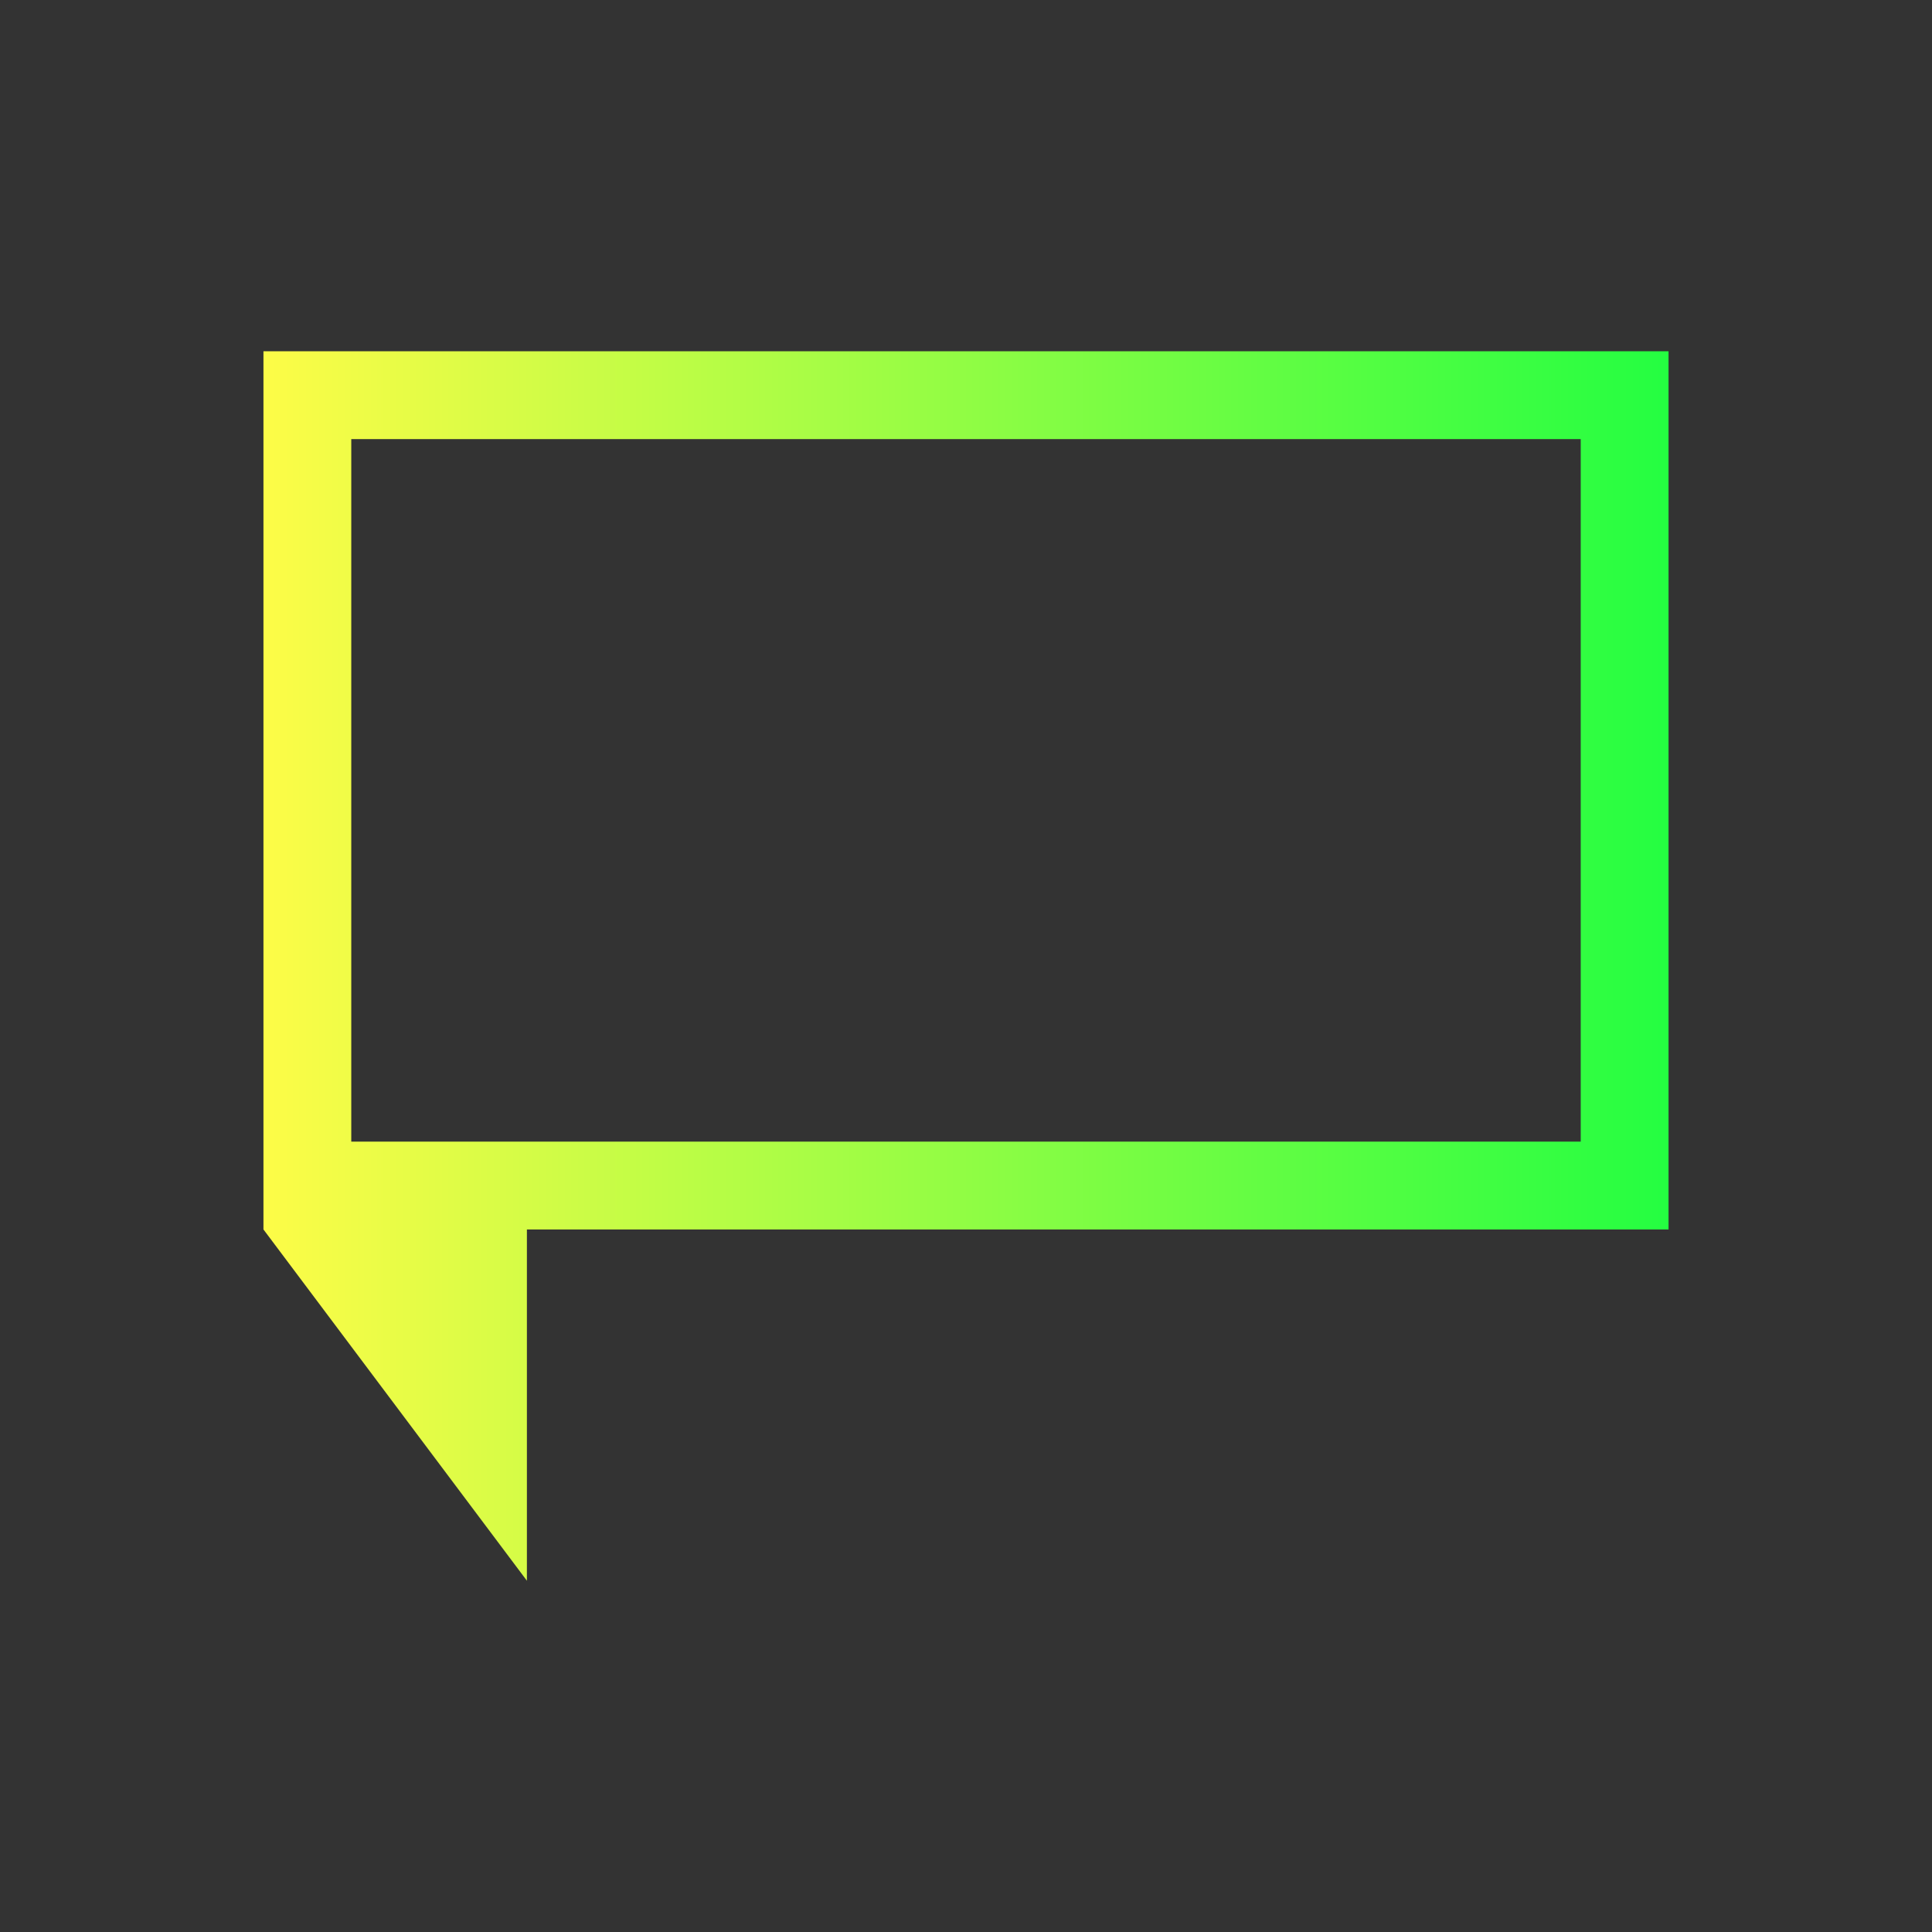 <svg width="22" height="22" viewBox="0 0 22 22" fill="none" xmlns="http://www.w3.org/2000/svg">
<rect x="0" y="0" width="22" height="22" fill="#333333" stroke="none"/>
<path d="M3 4V14L6 18L6 15L6 14H19V4H3ZM4 5H18V13H4L4 5Z" fill="url(#paint0_linear_10_12050)"/>
<defs>
<linearGradient id="paint0_linear_10_12050" x1="3" y1="11" x2="19" y2="11" gradientUnits="userSpaceOnUse">
<stop stop-color="#FDFC47"/>
<stop offset="1" stop-color="#24FE41"/>
</linearGradient>
</defs>
</svg>
